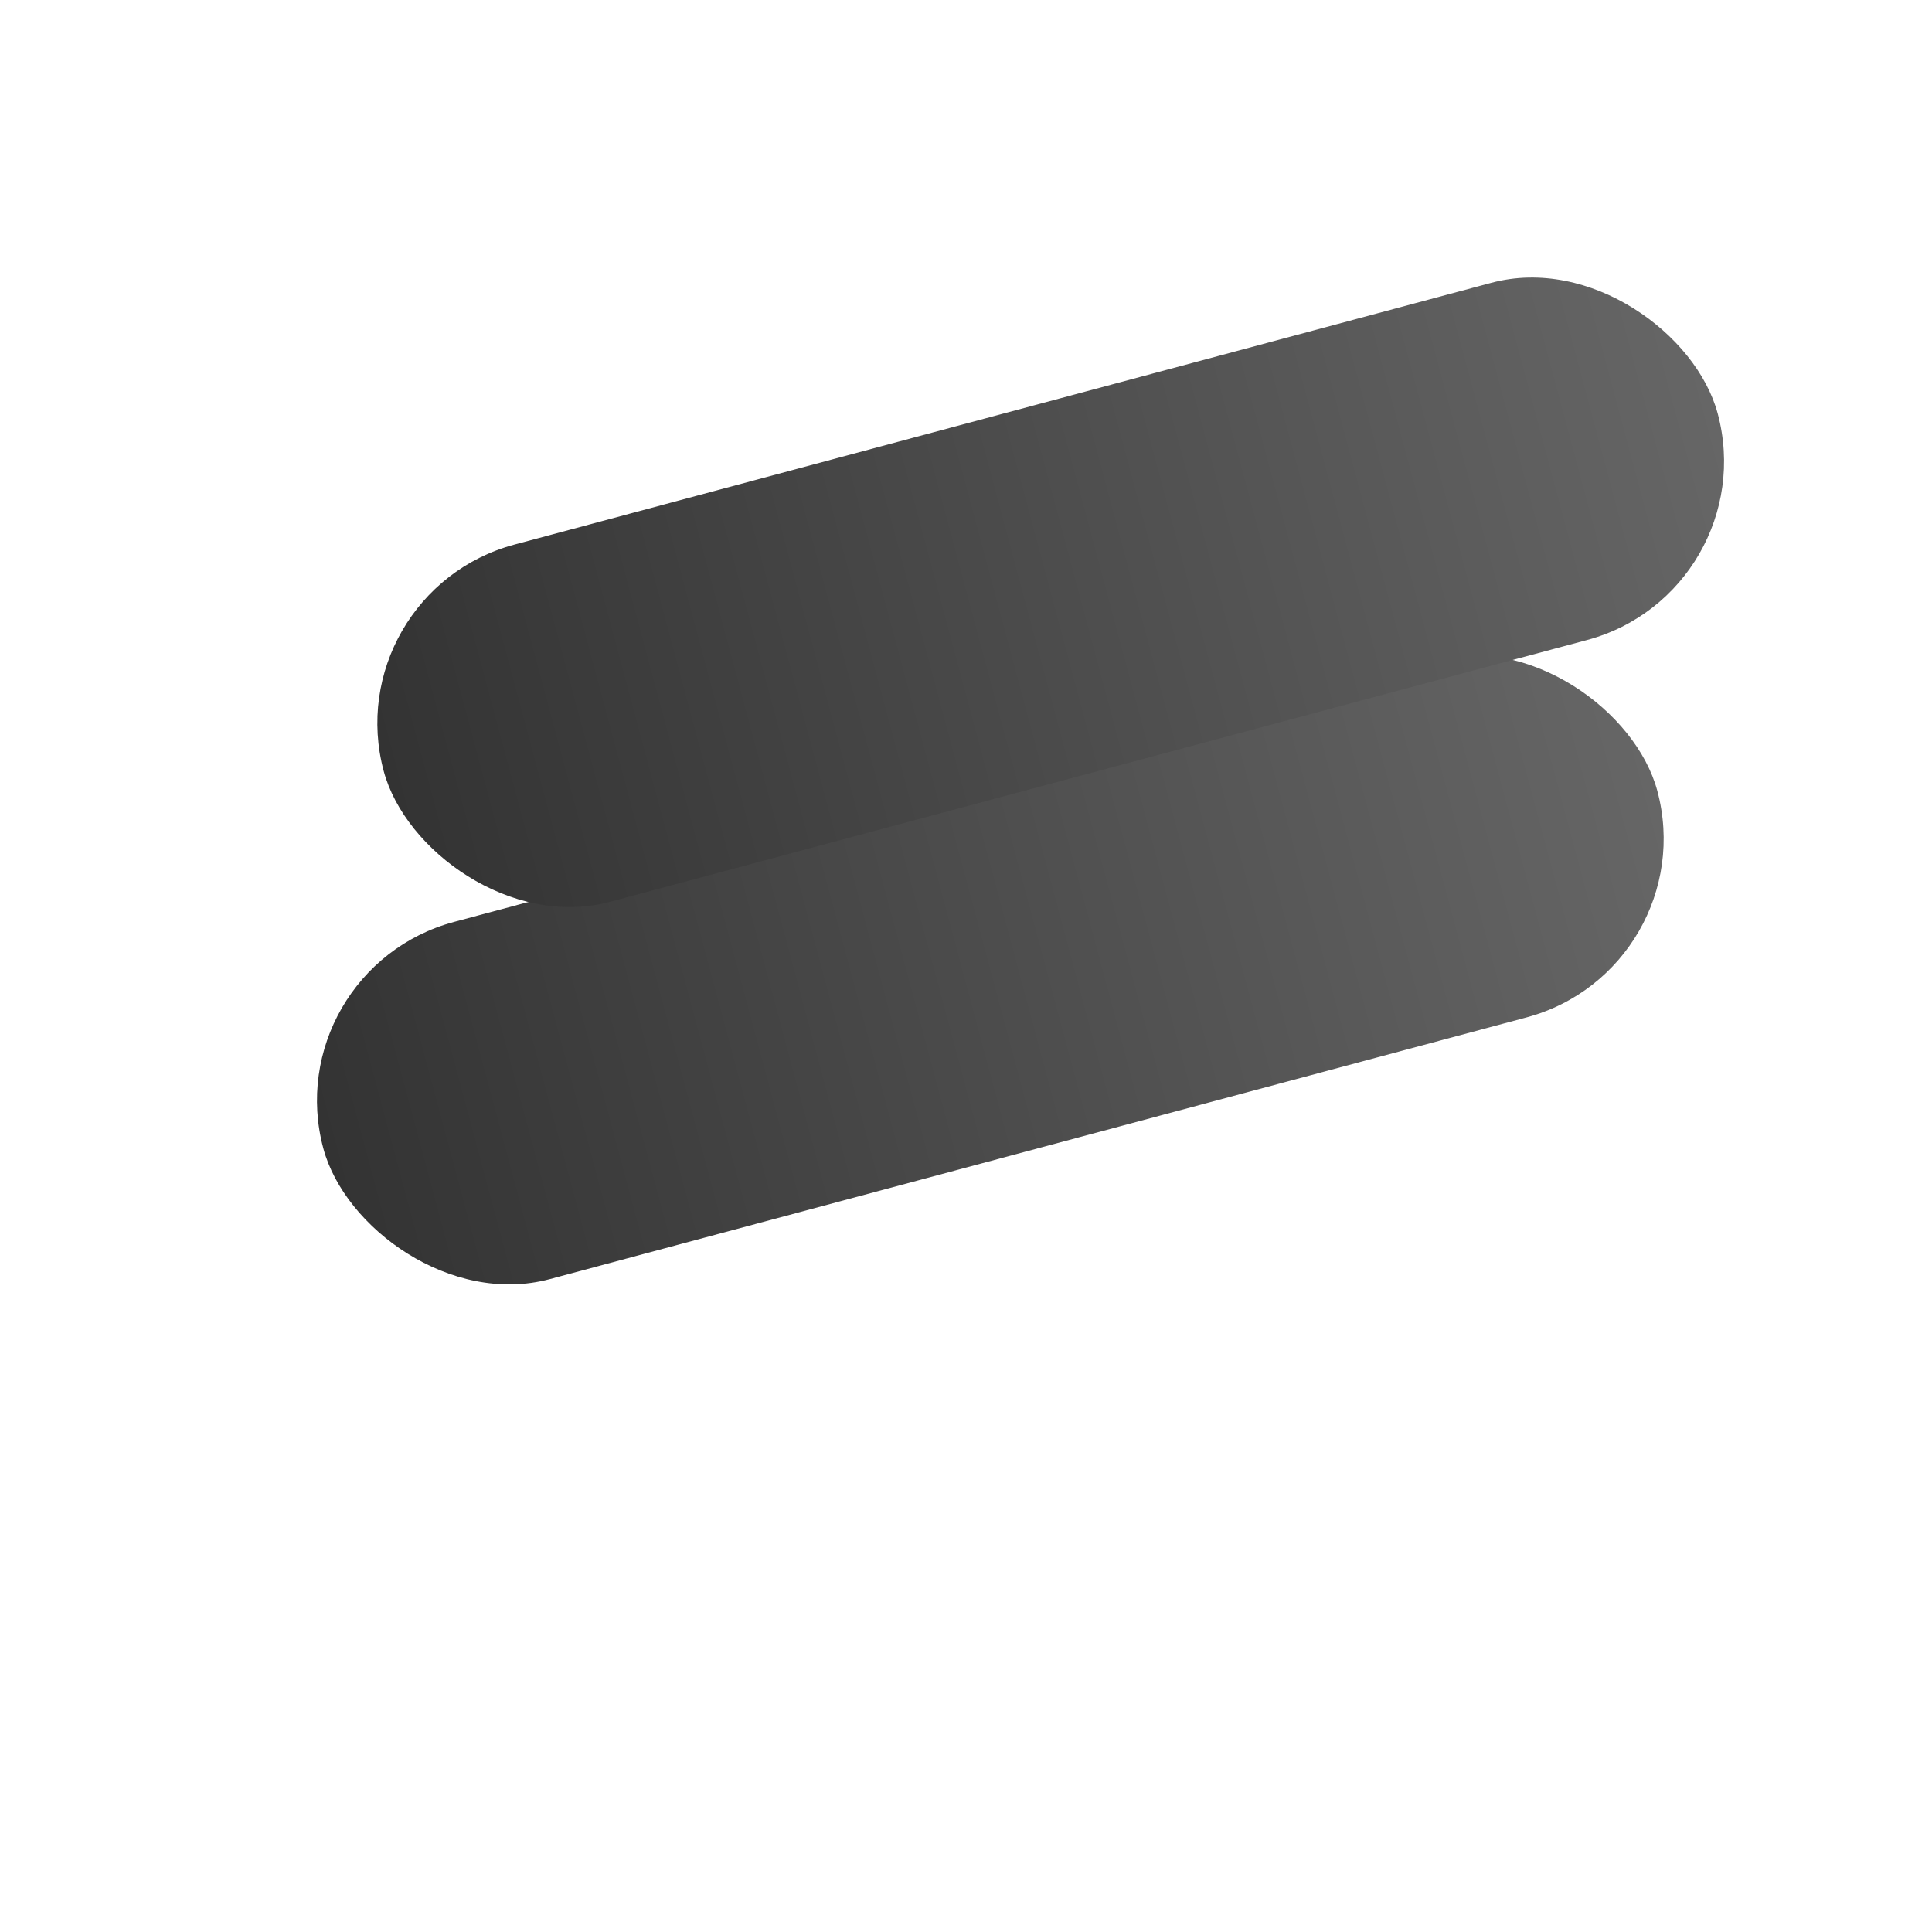 <svg width="256" height="256" viewBox="0 0 256 256" fill="none" xmlns="http://www.w3.org/2000/svg">
<rect x="36.5" y="128.5" width="183" height="49" rx="24.5" transform="rotate(-15 36.5 128.5)" fill="url(#paint0_linear_1_2)"/>
<rect x="44.5" y="78.5" width="183" height="49" rx="24.5" transform="rotate(-15 44.5 78.5)" fill="url(#paint1_linear_1_2)"/>
<defs>
<linearGradient id="paint0_linear_1_2" x1="36.5" y1="153" x2="219.5" y2="153" gradientUnits="userSpaceOnUse">
<stop stop-color="#333333"/>
<stop offset="1" stop-color="#666666"/>
</linearGradient>
<linearGradient id="paint1_linear_1_2" x1="44.5" y1="103" x2="227.5" y2="103" gradientUnits="userSpaceOnUse">
<stop stop-color="#333333"/>
<stop offset="1" stop-color="#666666"/>
</linearGradient>
</defs>
</svg>